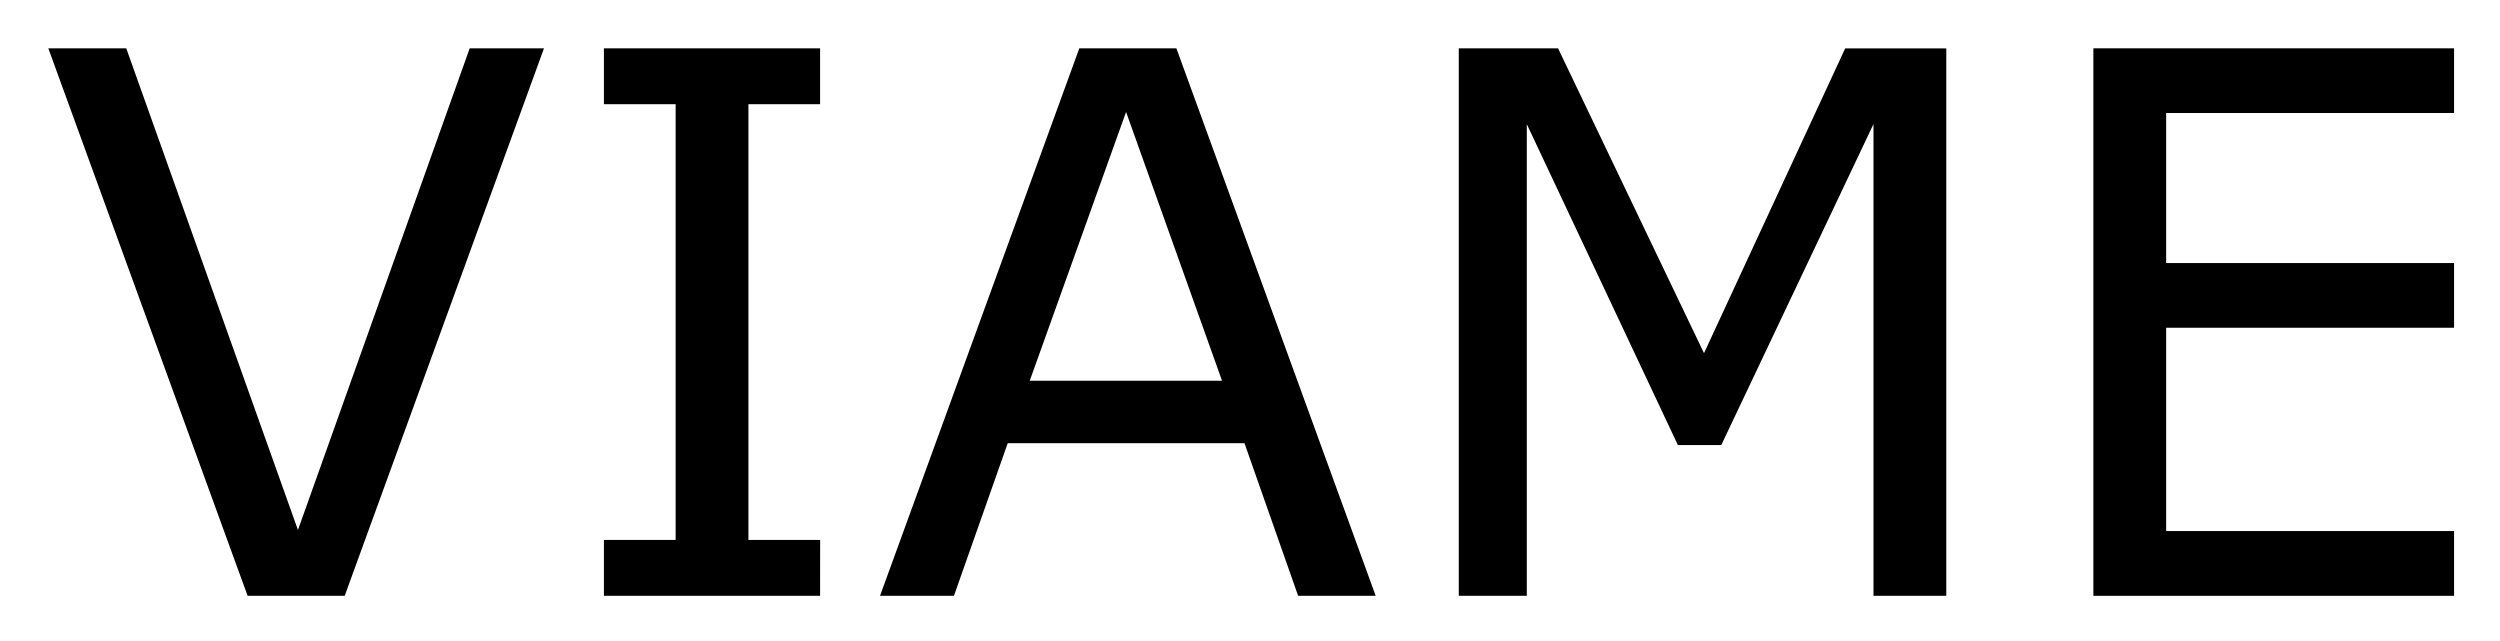 <svg xmlns="http://www.w3.org/2000/svg" role="img" viewBox="-0.77 -0.77 39.84 10.22"><title>VIAME logo</title><g transform="translate(-.152 8.725)"><path d="M8.051-8.725L4.875 0H3.328L.152-8.725h1.242l2.736 7.676L6.867-8.725z"/><path d="M12.451 0H9.006v-.891h1.143v-6.943H9.006v-.891h3.445v.891H11.309v6.943h1.143z"/><path d="M21.305 0h-1.236l-.855-2.432h-3.773L14.584 0h-1.178l3.176-8.725h1.547zm-2.449-3.428l-1.529-4.283-1.535 4.283z"/><path d="M30.398 0h-1.16v-7.518L26.812-2.402h-.691l-2.408-5.115V0h-1.084v-8.725h1.582L26.537-3.867l2.25-4.857h1.611z"/><path d="M38.49 0H32.742v-8.725h5.748v1.031h-4.588v2.391h4.588v1.031h-4.588v3.24h4.588z"/></g></svg>